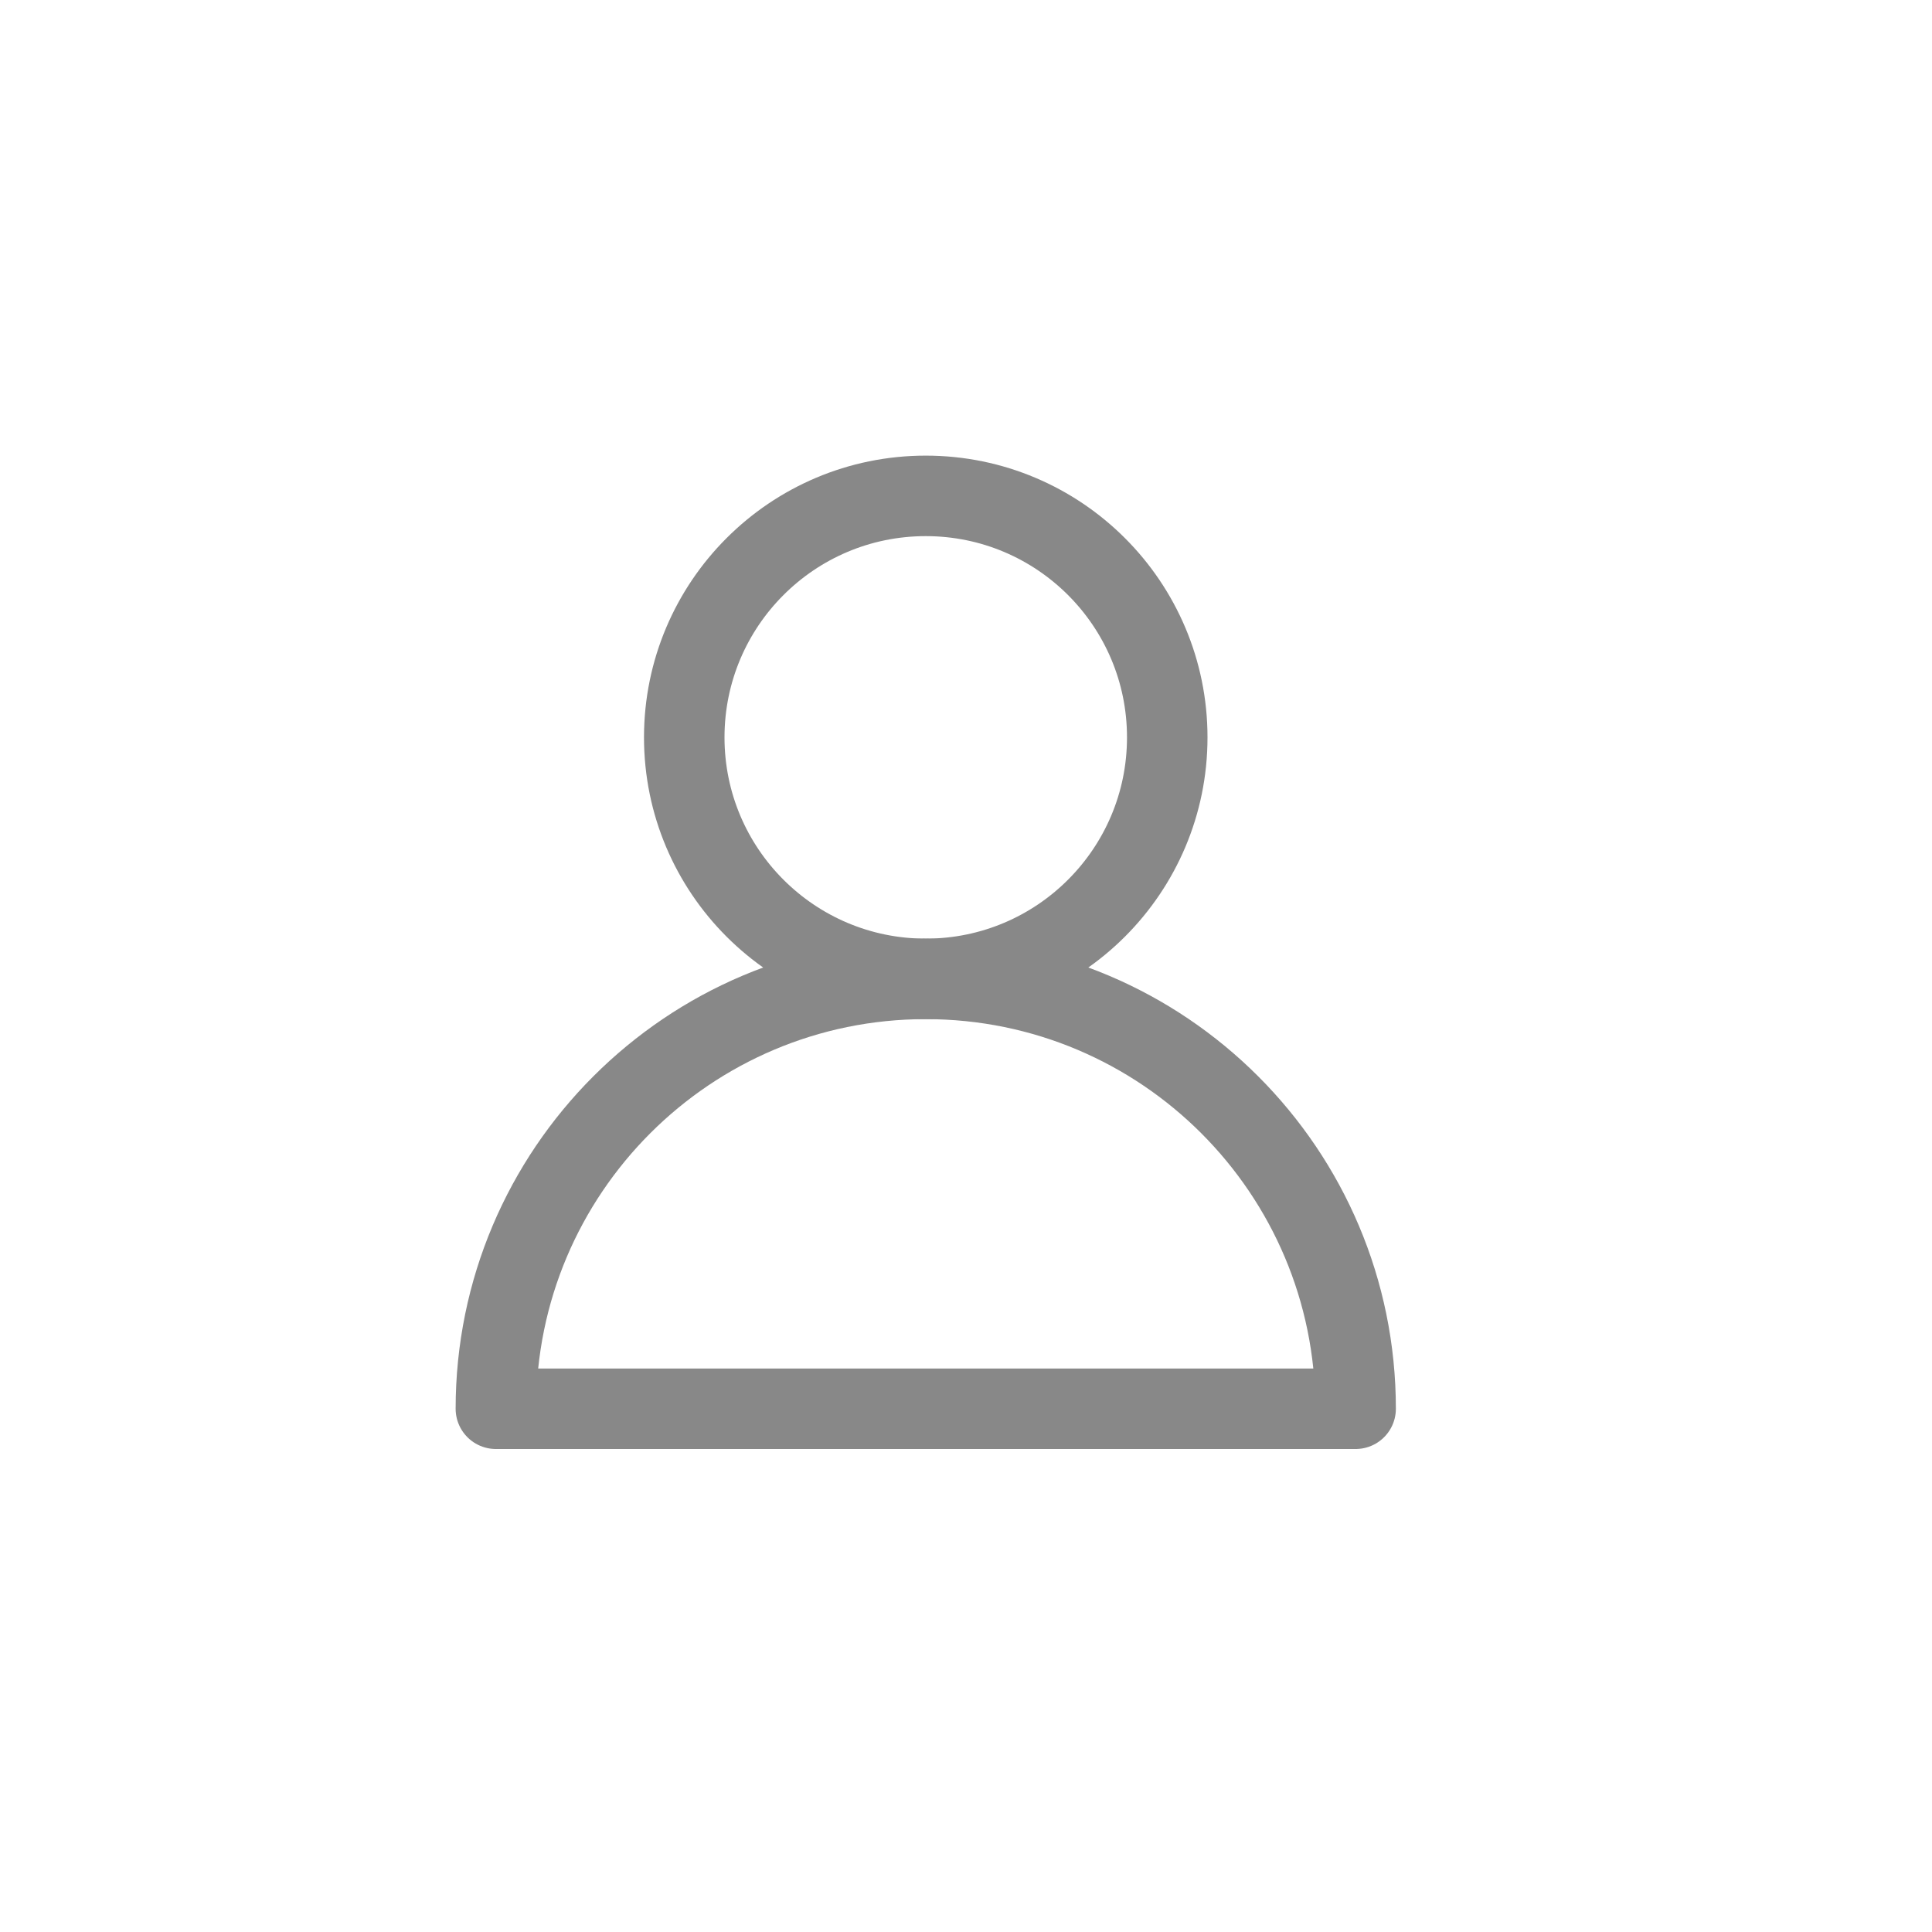 <?xml version="1.0" encoding="UTF-8" standalone="no"?><!DOCTYPE svg PUBLIC "-//W3C//DTD SVG 1.1//EN" "http://www.w3.org/Graphics/SVG/1.1/DTD/svg11.dtd"><svg width="100%" height="100%" viewBox="0 0 24 24" version="1.1" xmlns="http://www.w3.org/2000/svg" xmlns:xlink="http://www.w3.org/1999/xlink" xml:space="preserve" xmlns:serif="http://www.serif.com/" style="fill-rule:evenodd;clip-rule:evenodd;stroke-linecap:round;stroke-linejoin:round;stroke-miterlimit:10;"><g id="Outline_Icons_1_"><circle cx="11.5" cy="9.16" r="3" style="fill:none;stroke:#888;stroke-width:1px;"/><path d="M16.84,17.5l-10.68,0c0,-2.949 2.391,-5.34 5.34,-5.34c2.95,0 5.34,2.391 5.34,5.34Z" style="fill:none;fill-rule:nonzero;stroke:#888;stroke-width:1px;"/></g></svg>